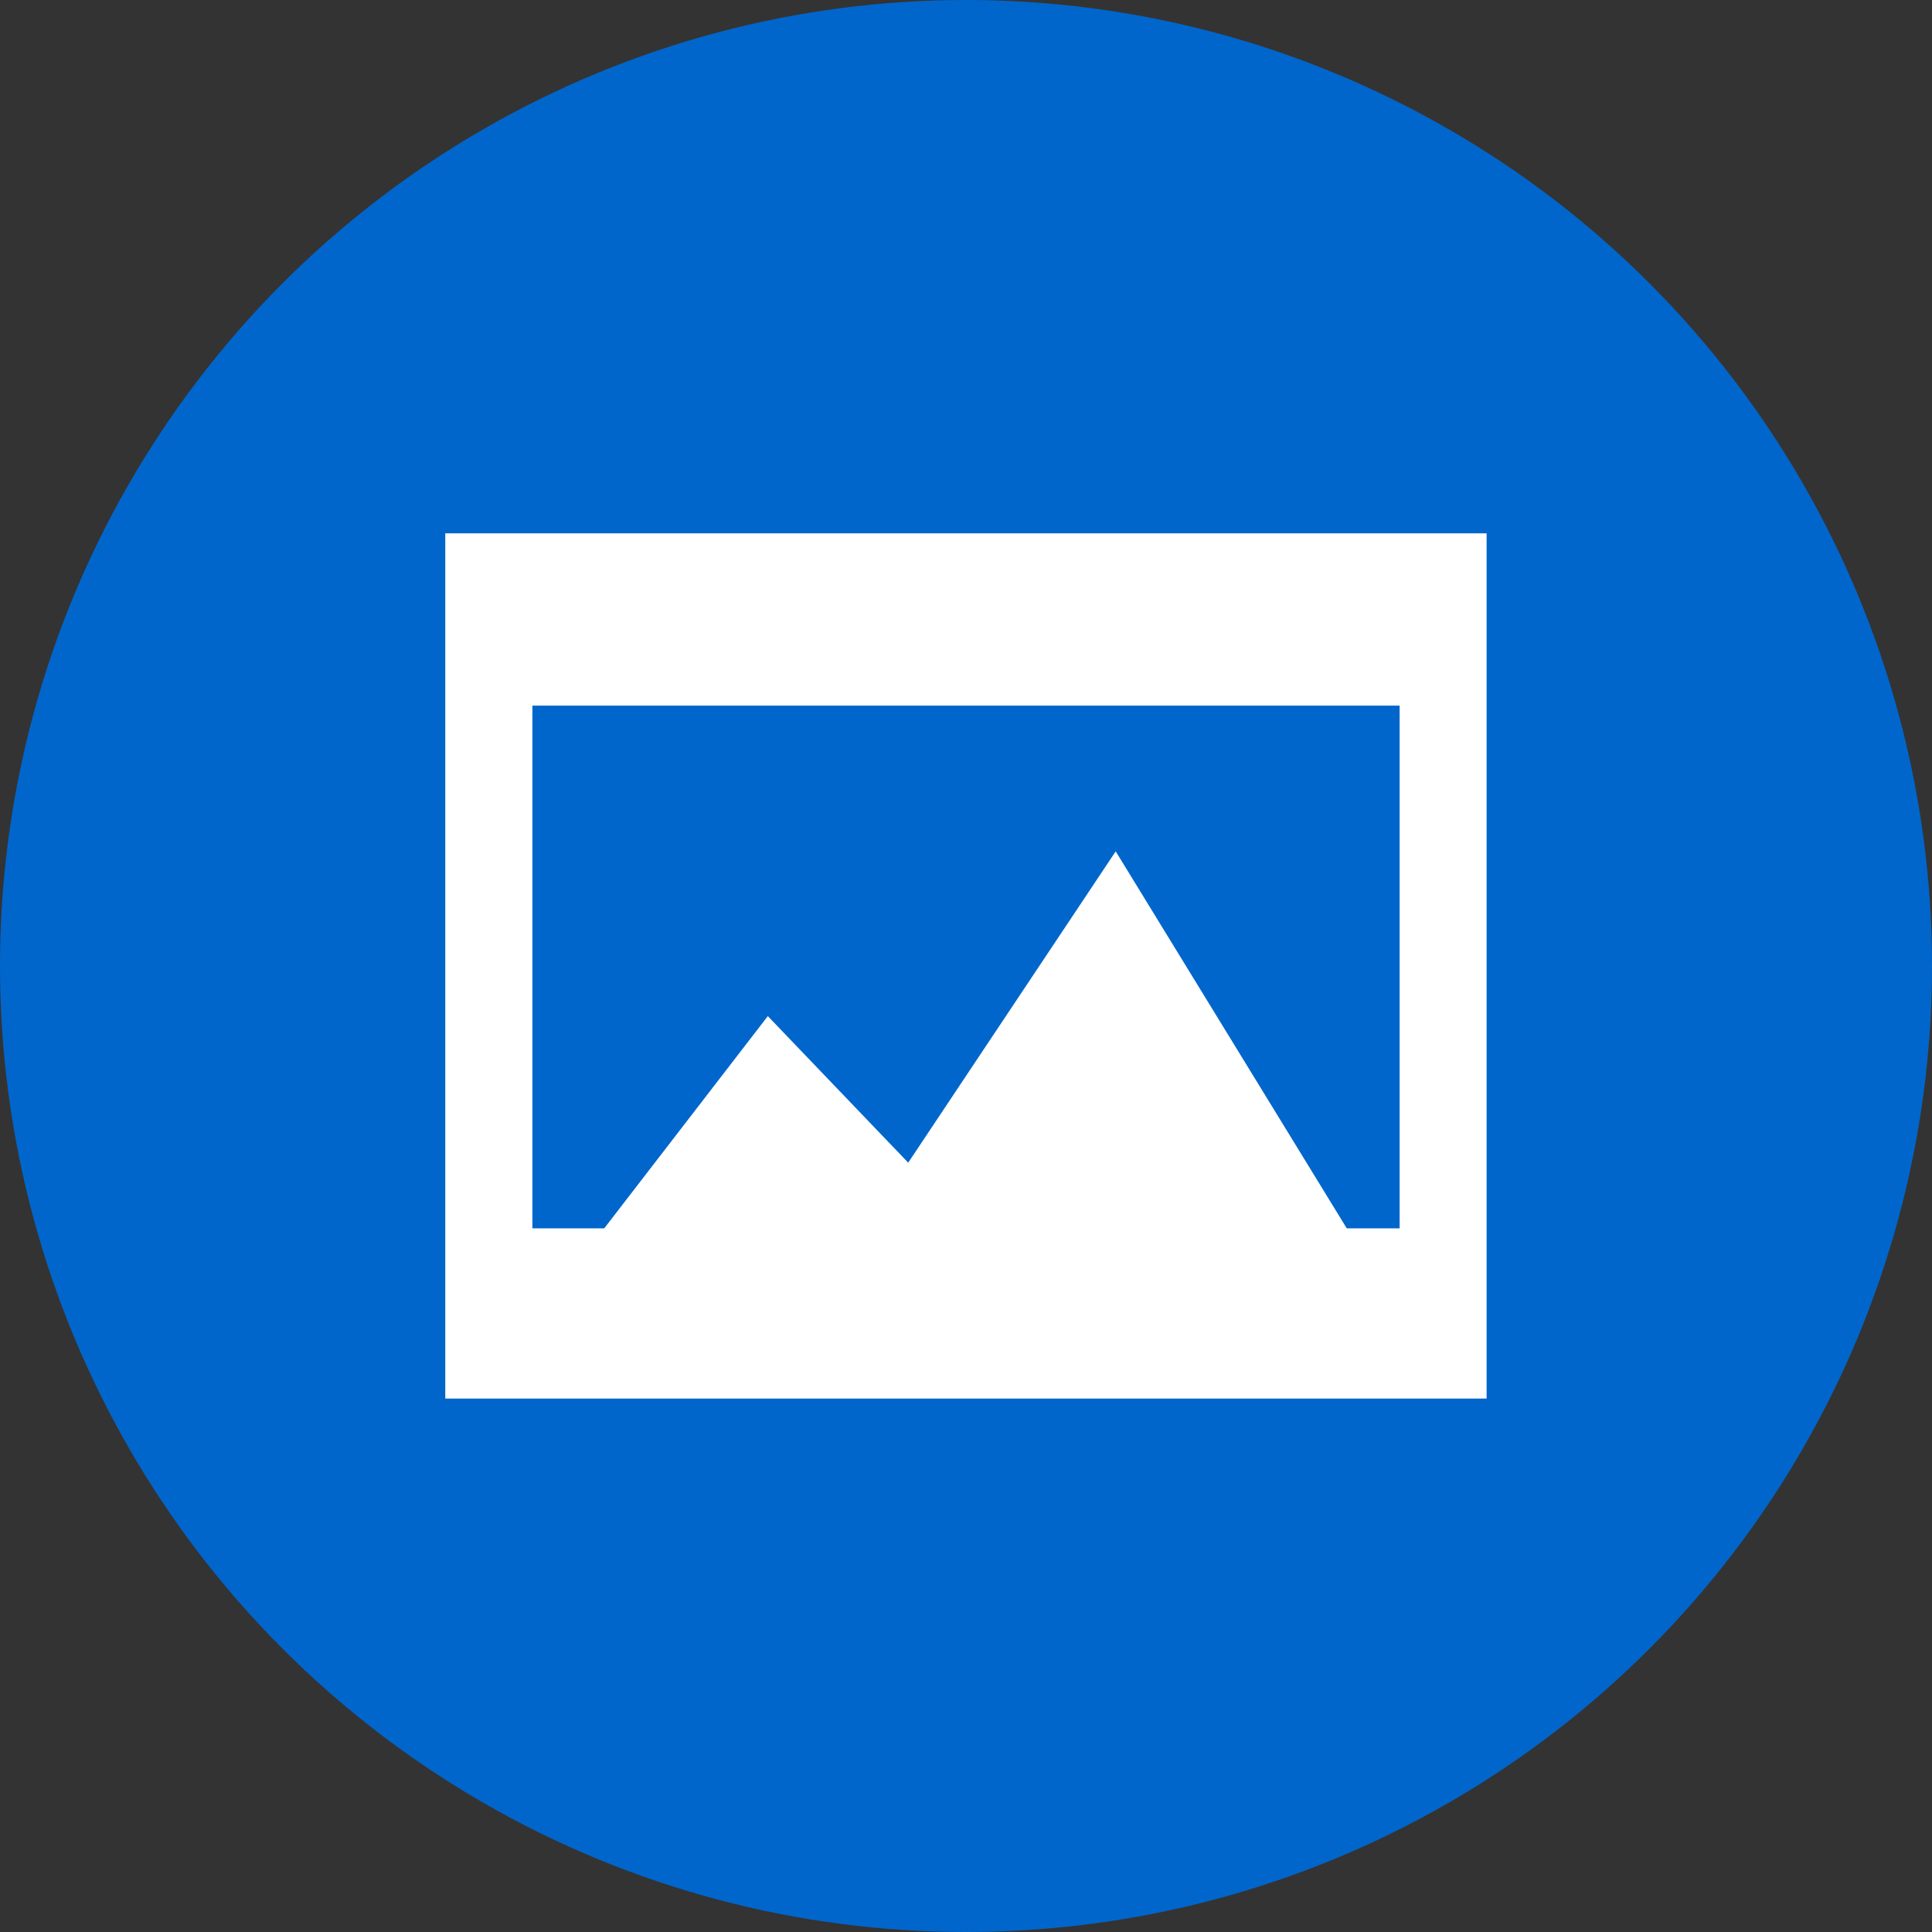 <?xml version="1.0" encoding="utf-8"?>
<svg xmlns="http://www.w3.org/2000/svg" height="256" width="256" viewBox="0 0 256 256">
  <rect x="0" y="0" width="256" height="256" fill="#333333" stroke="none"/>
  <g>
    <ellipse cy="128" cx="128" ry="128" rx="128" fill="#0066CC" />
    <path id="path1" transform="rotate(0,128,128) translate(59,70.672) scale(4.312,4.312)  " fill="#FFFFFF" d="M2.677,5.294L2.677,21.357 4.885,21.357 9.912,14.835 14.226,19.339 20.602,9.772 27.702,21.356 29.326,21.356 29.327,21.357 29.327,5.294z M0,0L32,0 32,26.587 0,26.587z" />
  </g>
</svg>